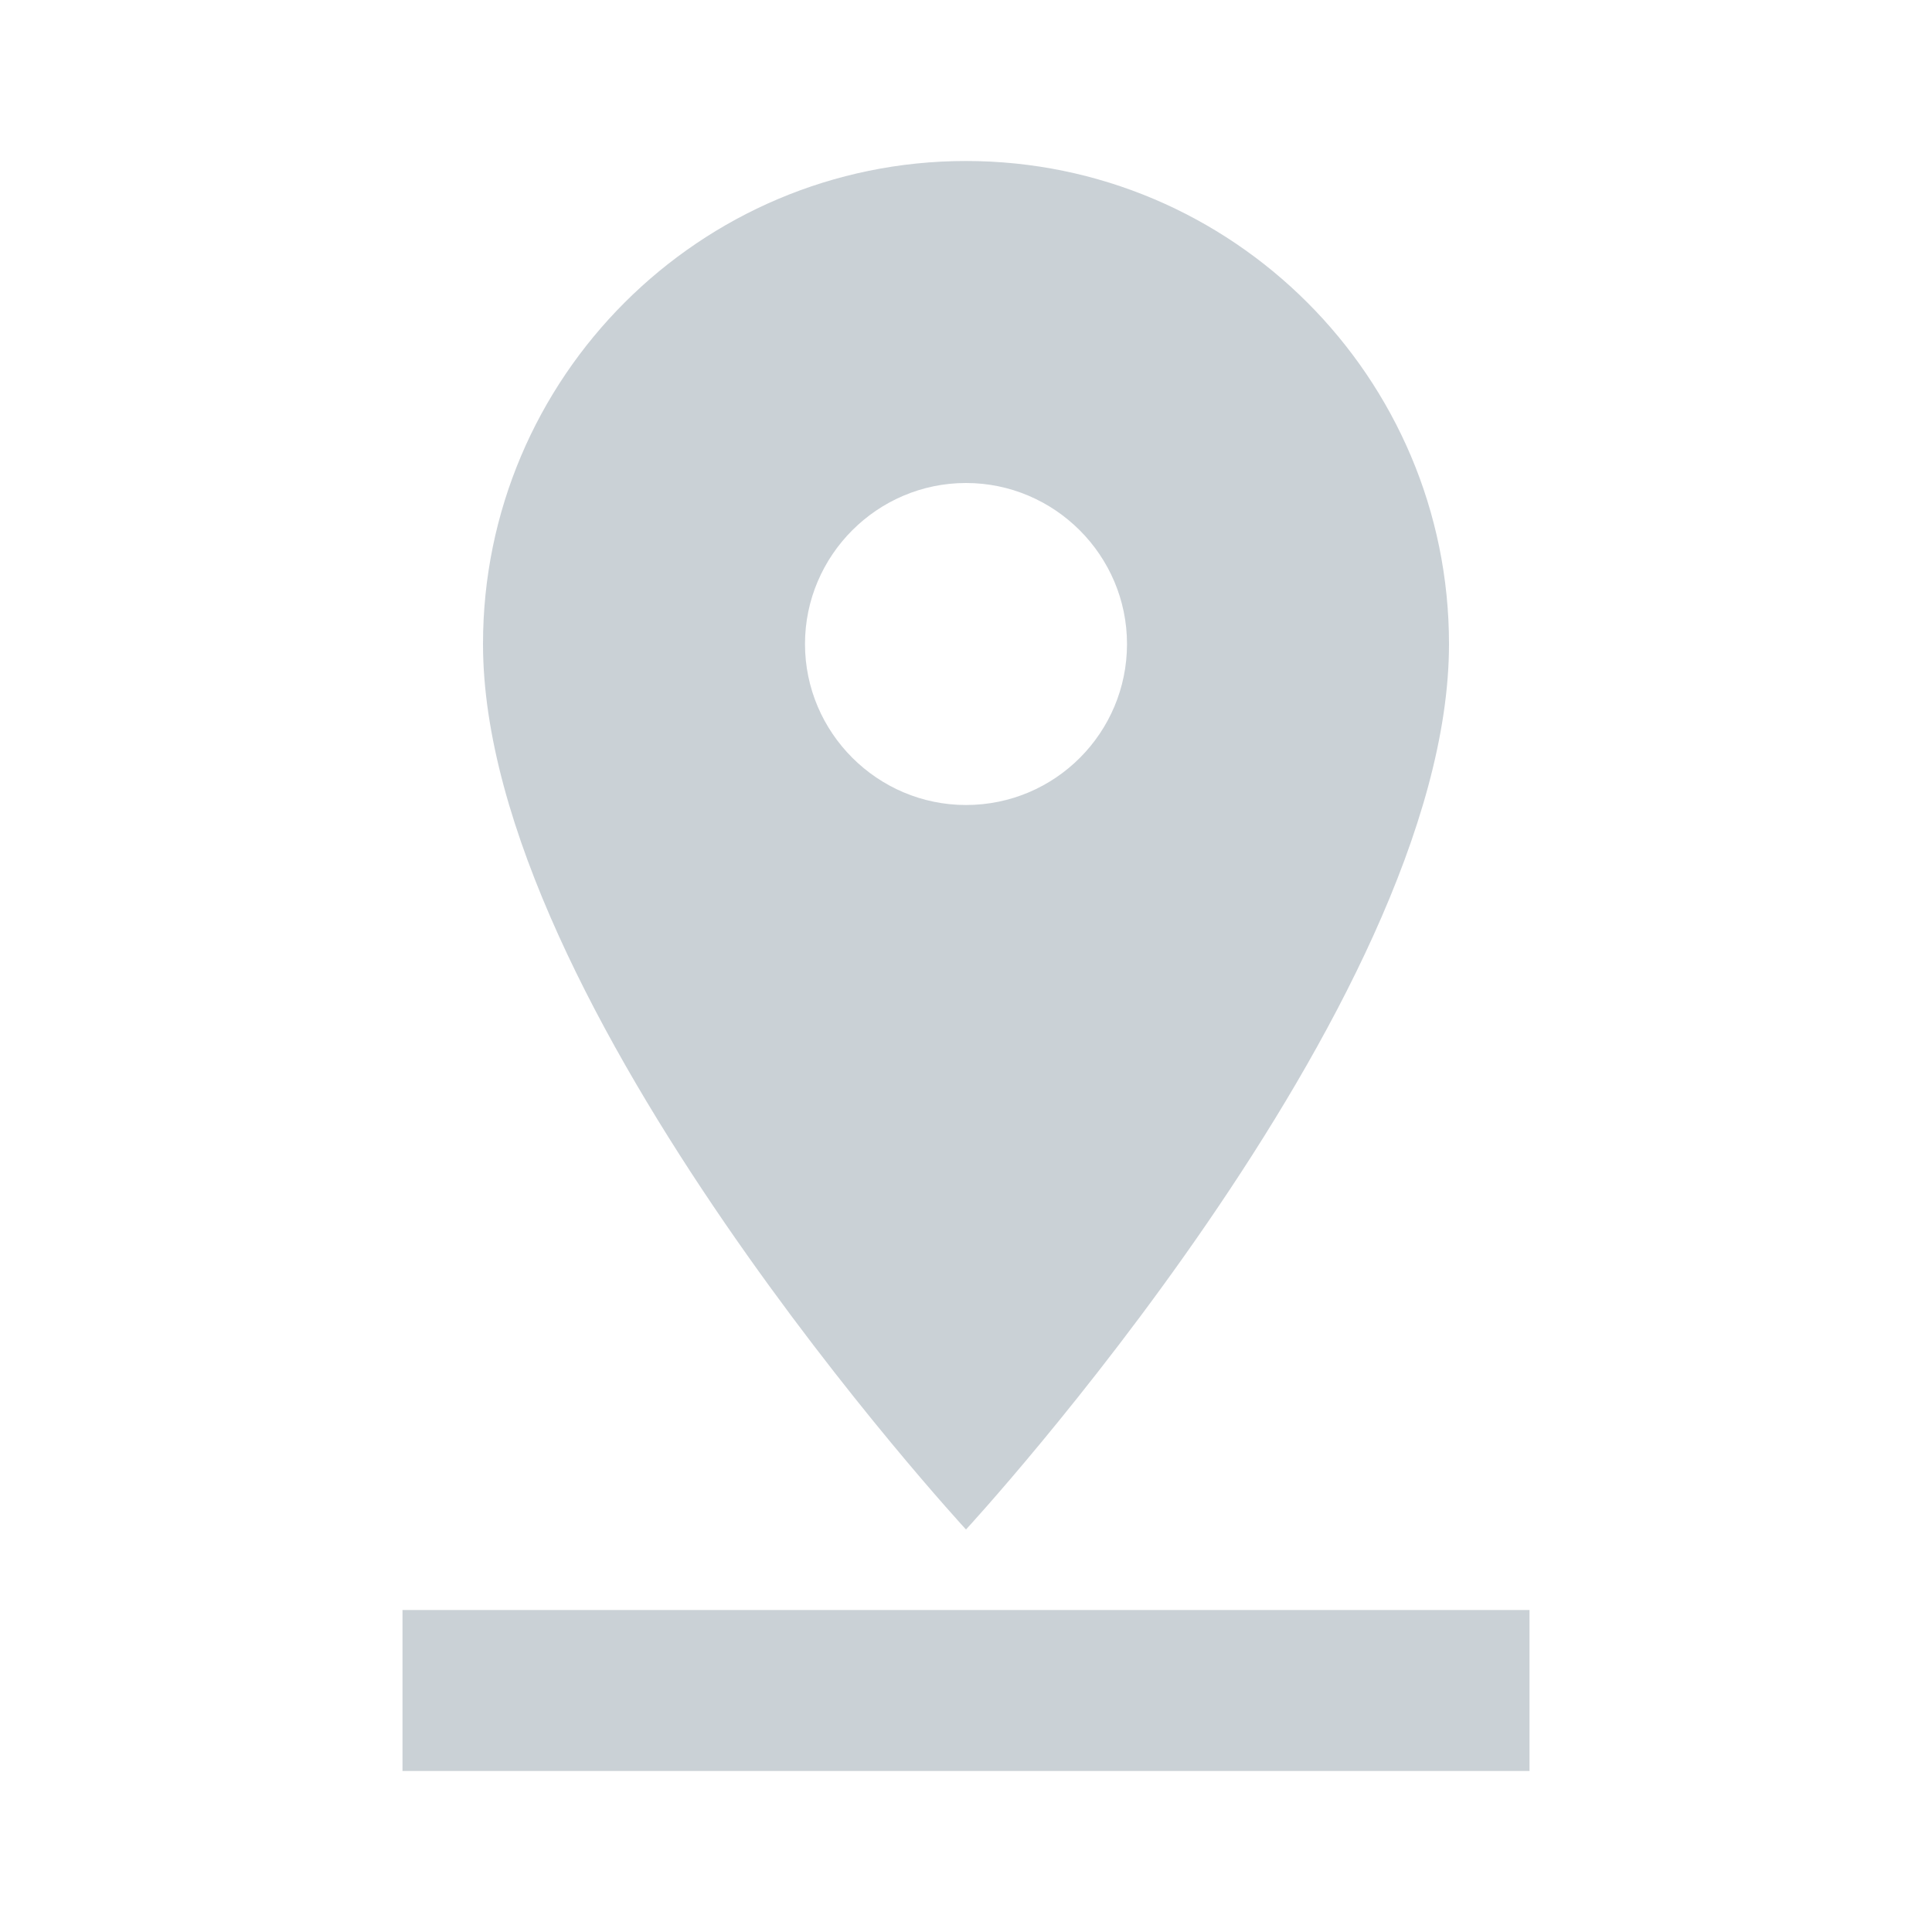 <svg width="21" height="21" viewBox="0 0 21 21" fill="none" xmlns="http://www.w3.org/2000/svg">
<g opacity="0.5" clip-path="url(#clip0_1482_5521)">
<path d="M15.75 7C15.75 4.104 13.396 1.75 10.5 1.75C7.604 1.75 5.25 4.104 5.25 7C5.25 10.938 10.5 16.625 10.5 16.625C10.5 16.625 15.75 10.938 15.75 7ZM8.75 7C8.75 6.037 9.537 5.25 10.5 5.25C11.463 5.25 12.25 6.037 12.25 7C12.25 7.963 11.471 8.75 10.5 8.75C9.537 8.75 8.75 7.963 8.75 7ZM4.375 17.5V19.25H16.625V17.5H4.375Z" fill="#96A3AE"/>
</g>
<defs>
<clipPath id="clip0_1482_5521">
<rect width="21" height="21" fill="white"/>
</clipPath>
</defs>
</svg>

